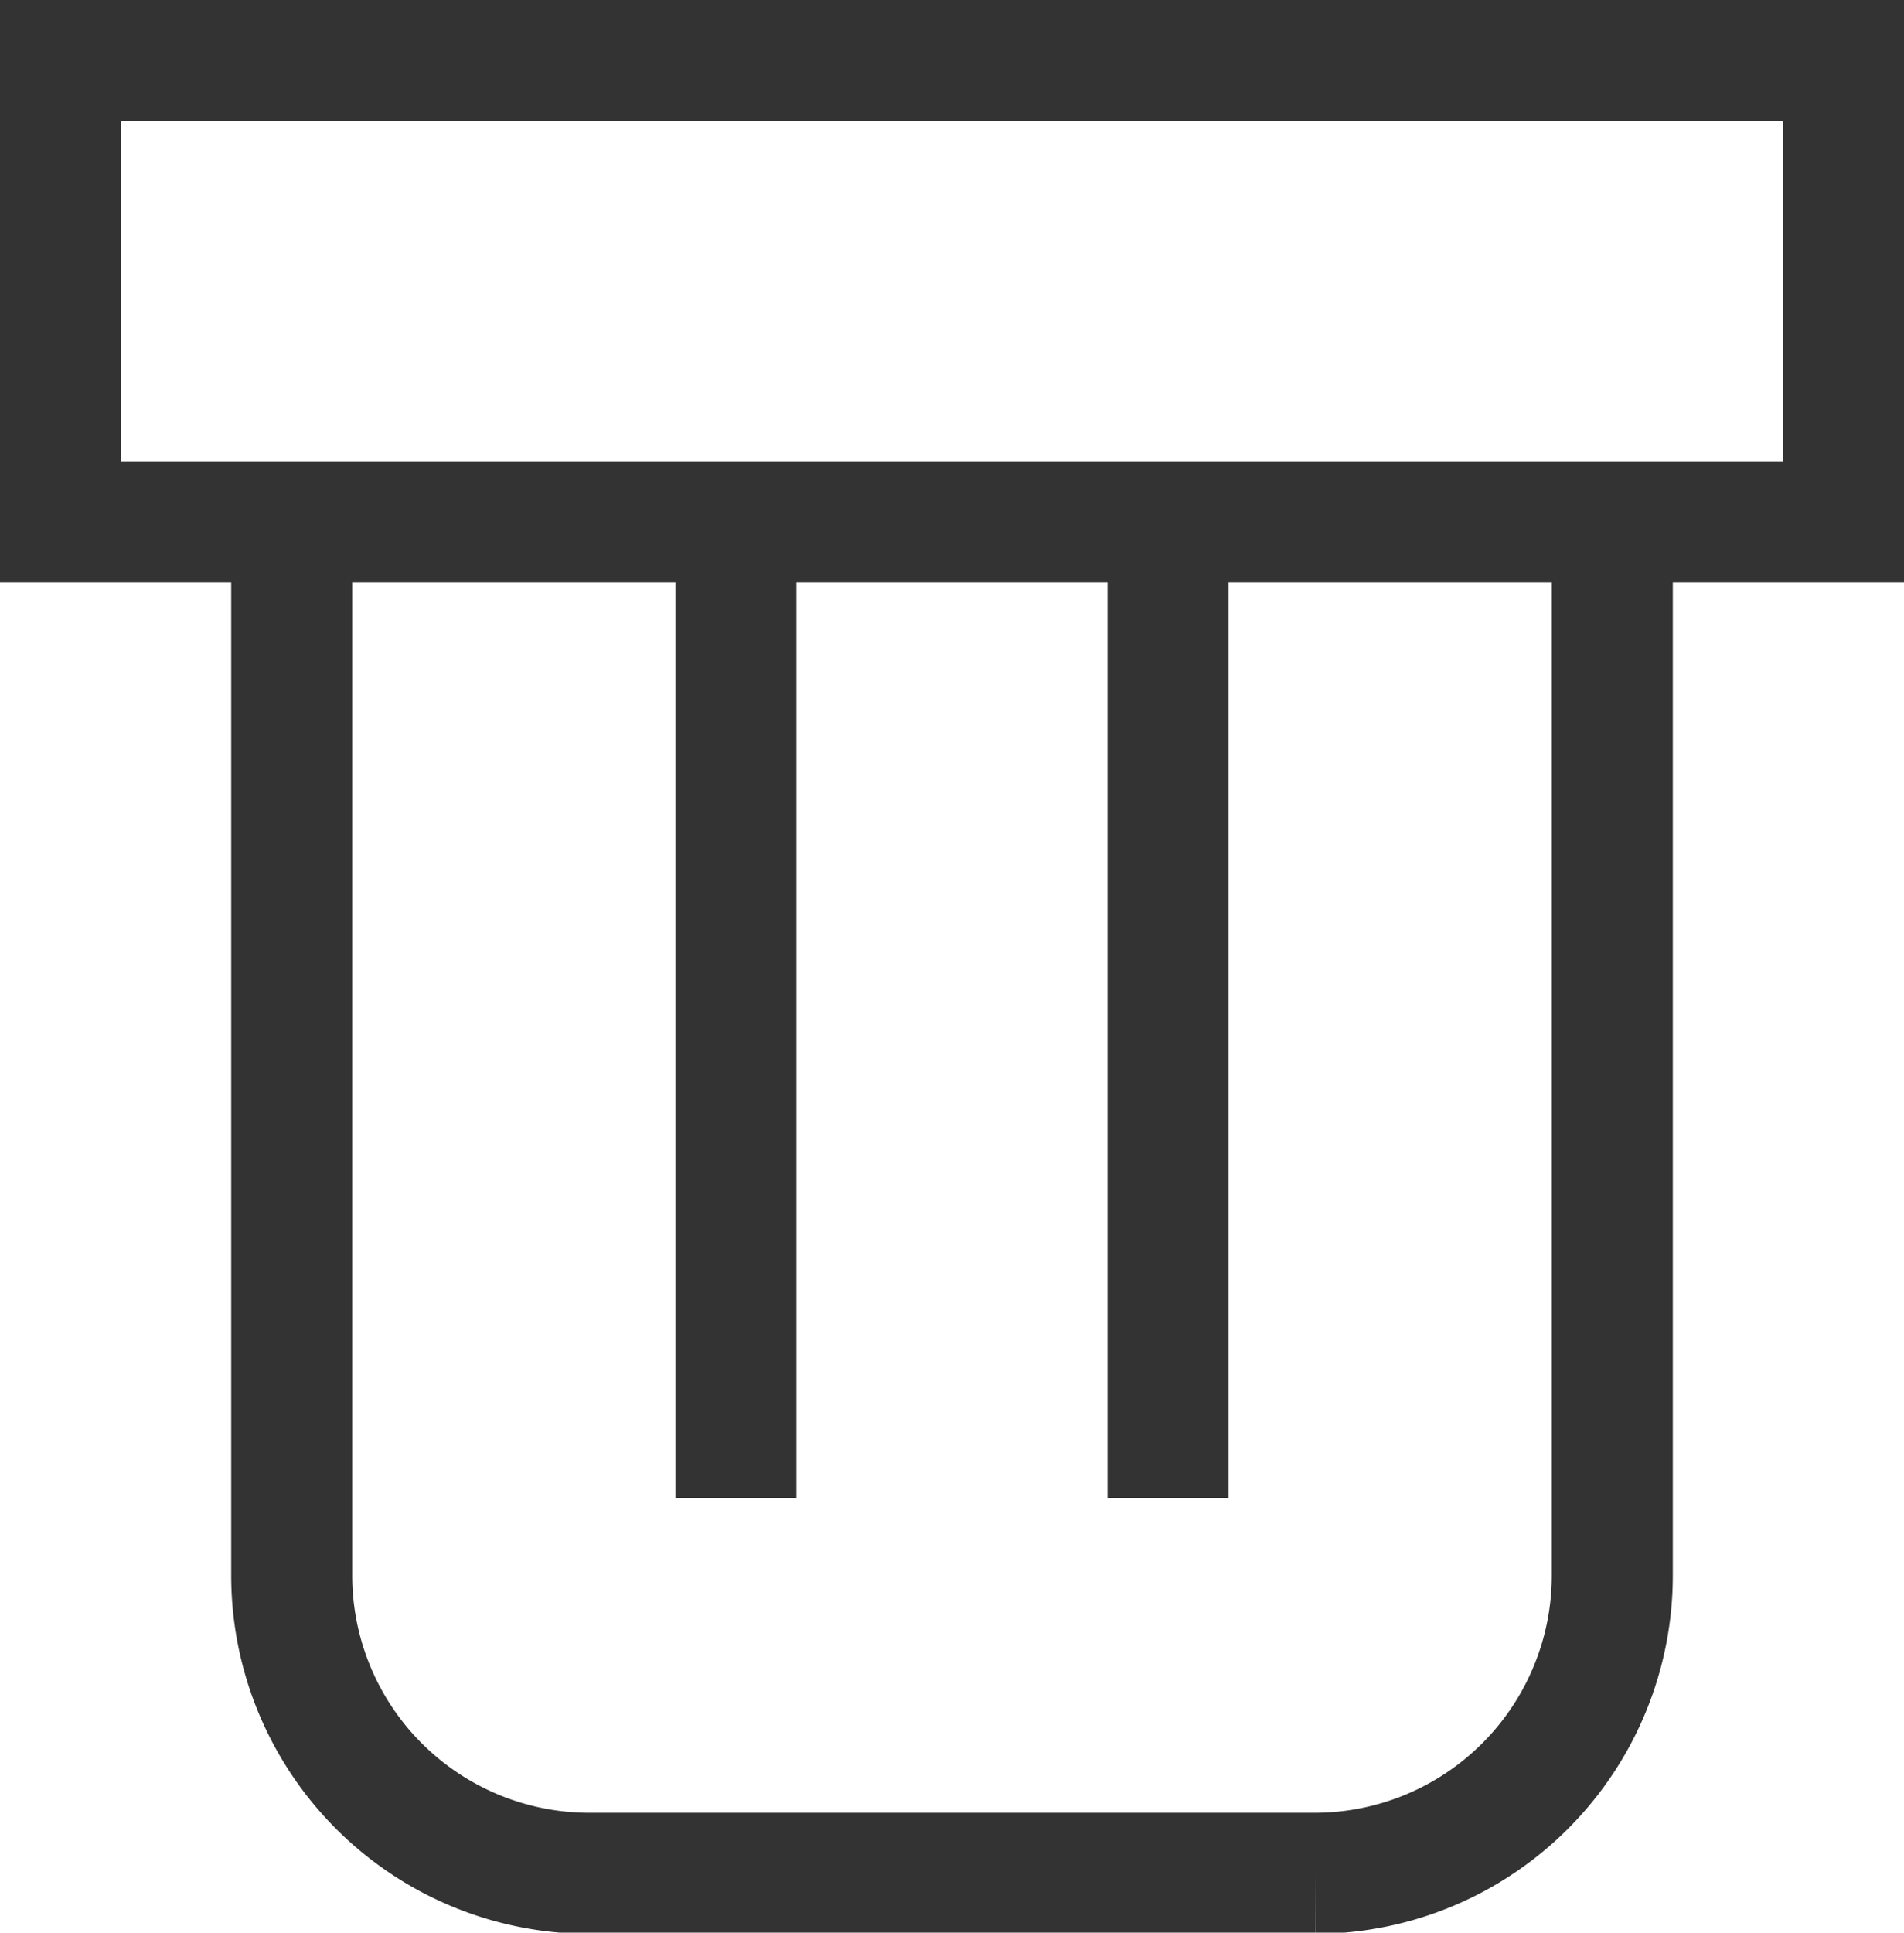 <svg xmlns="http://www.w3.org/2000/svg" viewBox="0 0 15.73 15.96"><defs><style>.cls-1{fill:none;stroke:#333;stroke-miterlimit:10;}</style></defs><title>Asset 22_1</title><g id="Layer_2" data-name="Layer 2"><g id="Layer_1-2" data-name="Layer 1"><rect class="cls-1" x="0.5" y="0.5" width="14.73" height="3.81"/><path class="cls-1" d="M2.41,4.31V13a2.46,2.46,0,0,0,2.46,2.47h6A2.46,2.46,0,0,0,13.32,13V4.31"/><line class="cls-1" x1="6.08" y1="4.31" x2="6.08" y2="12.37"/><line class="cls-1" x1="9.65" y1="4.31" x2="9.65" y2="12.37"/></g></g></svg>